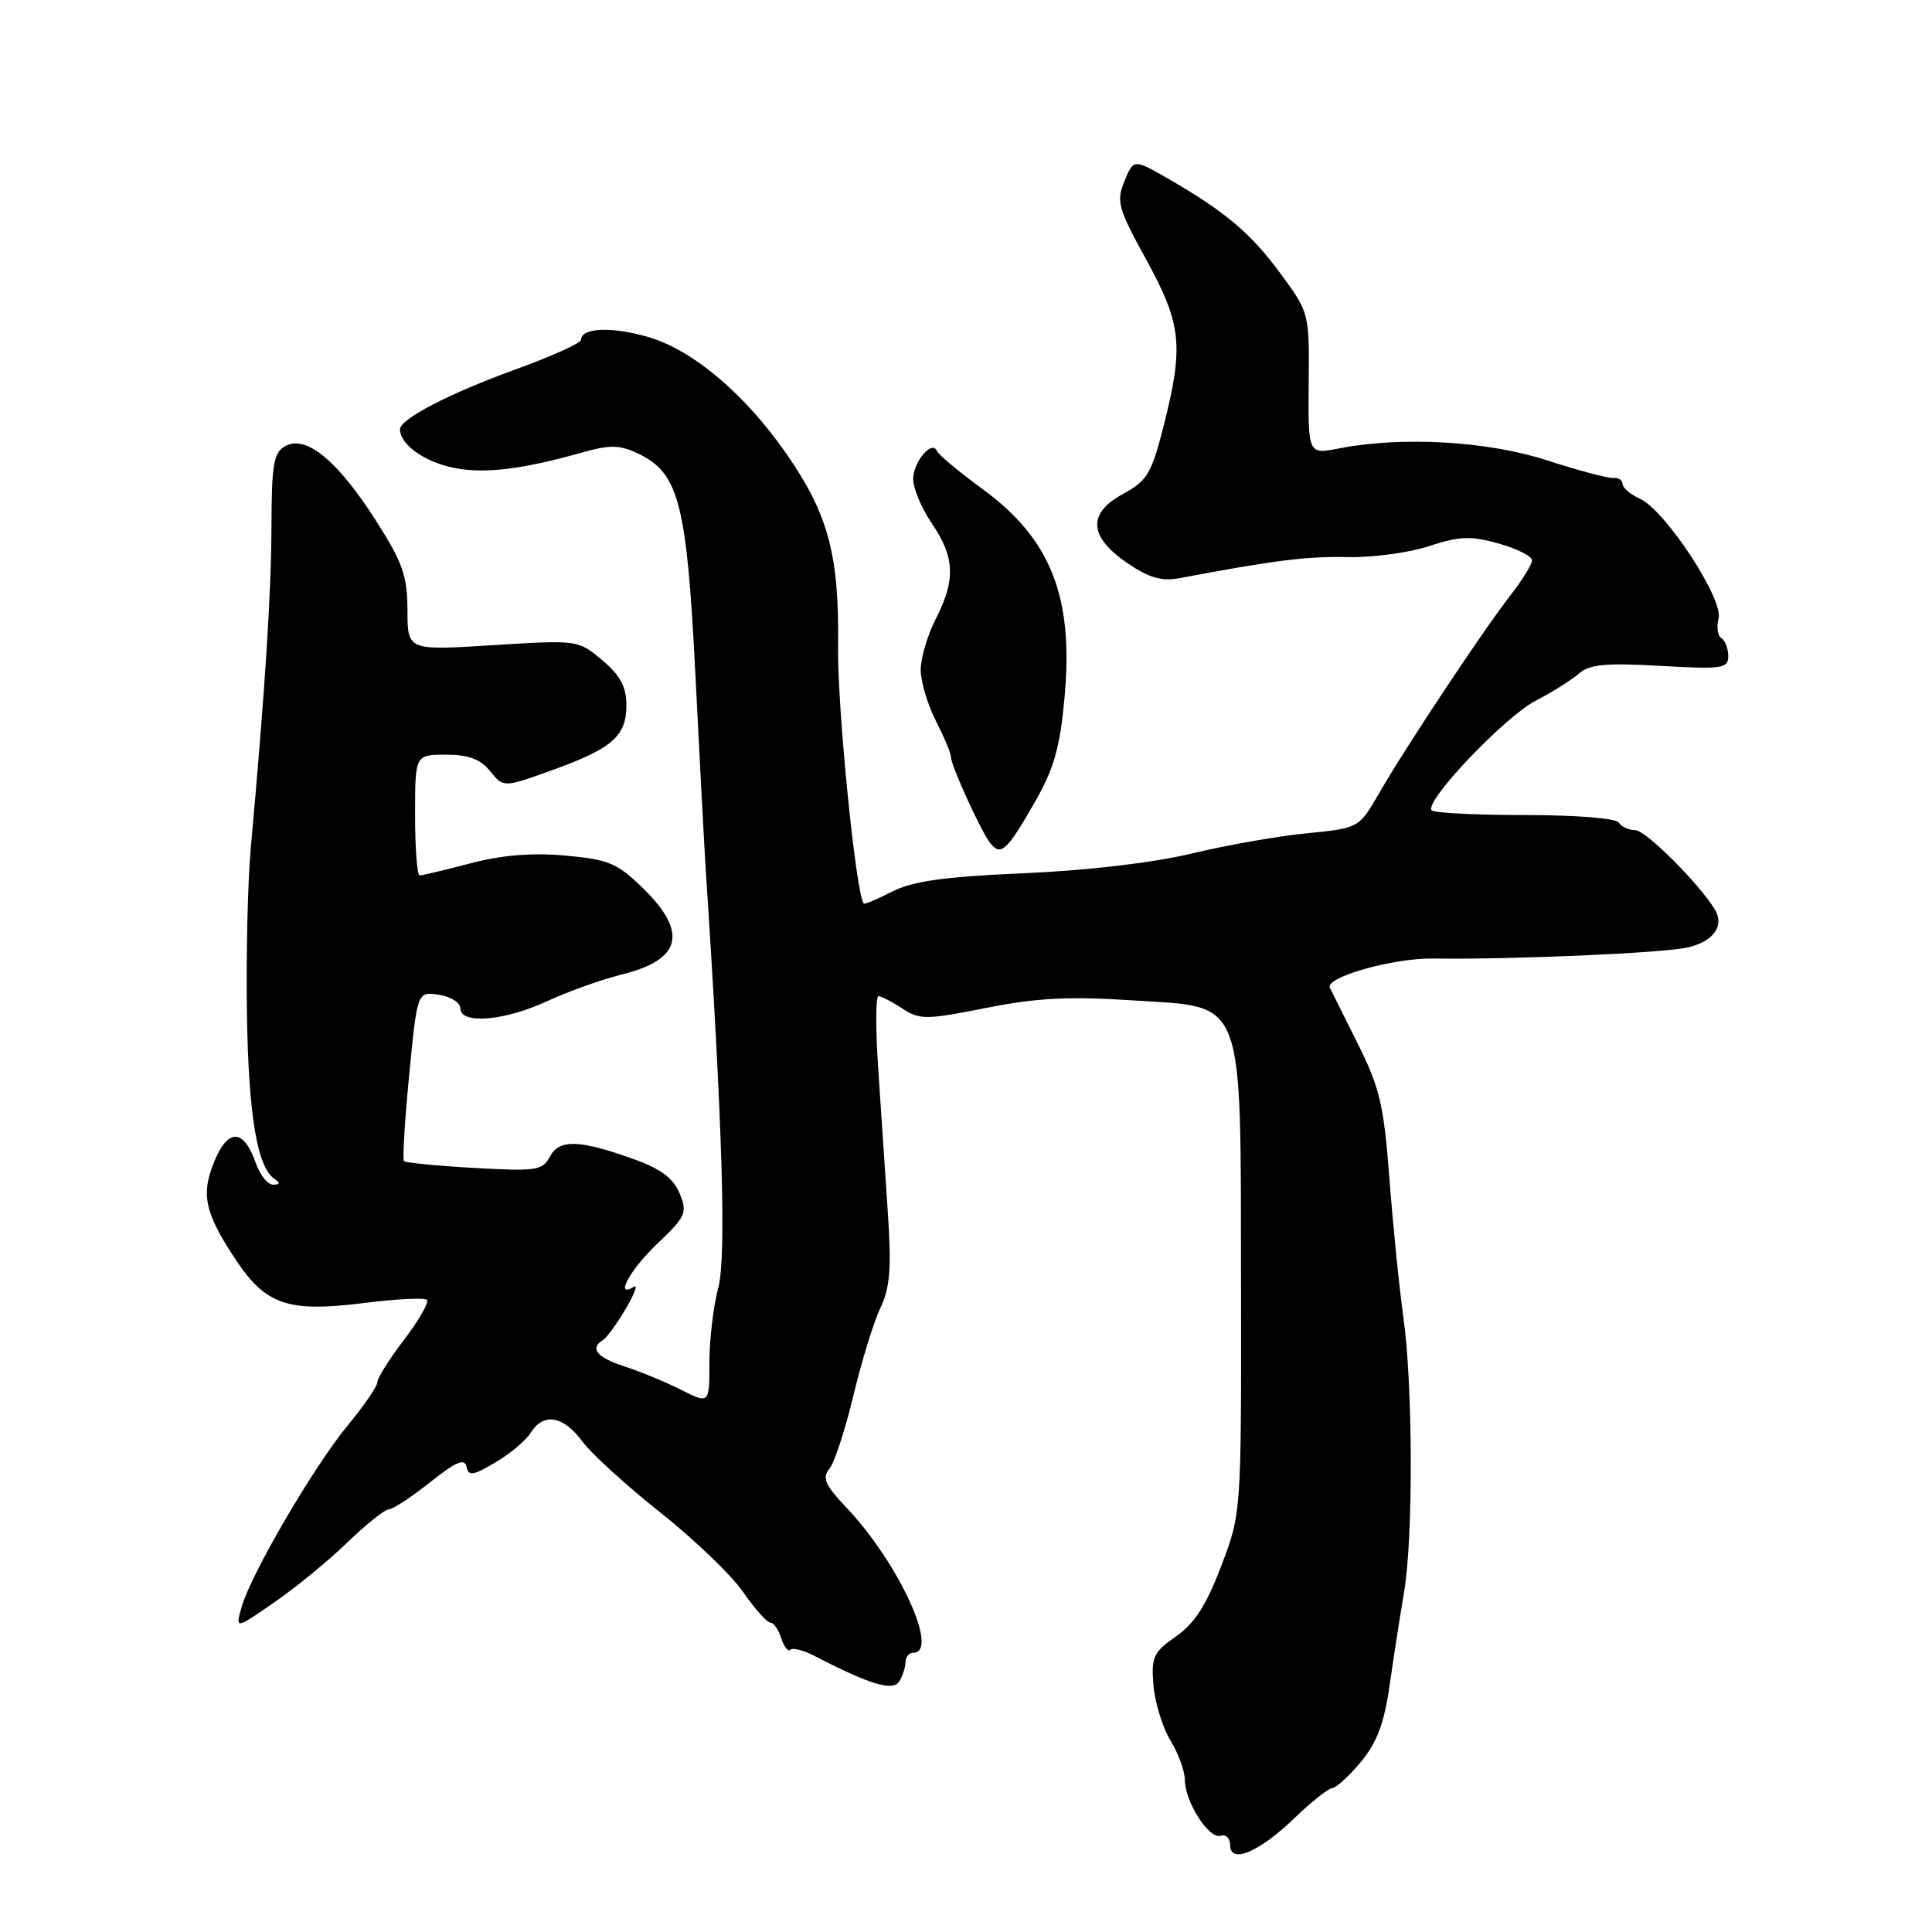 <?xml version="1.0" encoding="UTF-8" standalone="no"?>
<!DOCTYPE svg PUBLIC "-//W3C//DTD SVG 1.1//EN" "http://www.w3.org/Graphics/SVG/1.1/DTD/svg11.dtd" >
<svg xmlns="http://www.w3.org/2000/svg" xmlns:xlink="http://www.w3.org/1999/xlink" version="1.1" viewBox="0 0 256 256">
 <g >
 <path fill="currentColor"
d=" M 171.54 240.89 C 173.76 238.75 176.01 236.97 176.54 236.93 C 177.07 236.89 178.78 235.32 180.34 233.44 C 182.46 230.89 183.42 228.32 184.14 223.26 C 184.67 219.54 185.53 214.00 186.05 210.94 C 187.27 203.78 187.22 183.50 185.95 174.50 C 185.41 170.65 184.58 162.43 184.11 156.22 C 183.36 146.36 182.82 144.10 179.87 138.22 C 178.02 134.53 176.37 131.22 176.21 130.88 C 175.56 129.49 184.56 126.94 189.85 127.01 C 200.57 127.16 220.51 126.28 223.69 125.53 C 227.04 124.74 228.51 122.69 227.25 120.56 C 225.24 117.17 218.07 110.00 216.68 110.00 C 215.82 110.00 214.84 109.55 214.50 109.00 C 214.14 108.42 208.88 108.00 202.11 108.00 C 195.63 108.00 190.05 107.72 189.71 107.38 C 188.62 106.29 199.33 95.01 203.50 92.84 C 205.70 91.70 208.28 90.08 209.23 89.24 C 210.61 88.03 212.79 87.82 219.98 88.23 C 228.22 88.70 229.00 88.59 229.00 86.93 C 229.00 85.93 228.59 84.87 228.09 84.56 C 227.60 84.25 227.43 83.07 227.72 81.95 C 228.39 79.39 220.66 67.62 217.31 66.09 C 216.04 65.52 215.00 64.63 215.00 64.13 C 215.00 63.63 214.44 63.27 213.75 63.33 C 213.06 63.38 209.12 62.34 205.00 61.00 C 197.11 58.44 185.75 57.79 177.41 59.42 C 173.33 60.22 173.33 60.22 173.41 50.84 C 173.50 41.51 173.48 41.42 169.75 36.35 C 165.78 30.93 162.37 28.05 154.86 23.72 C 150.22 21.05 150.22 21.05 149.00 23.99 C 147.89 26.69 148.13 27.57 151.89 34.42 C 156.58 42.96 156.88 45.86 154.17 56.50 C 152.58 62.76 152.01 63.71 148.79 65.46 C 144.05 68.03 144.27 71.14 149.43 74.65 C 152.28 76.58 153.95 77.06 156.34 76.60 C 168.87 74.24 173.22 73.69 178.50 73.82 C 181.80 73.90 186.67 73.25 189.33 72.37 C 193.39 71.04 194.87 70.98 198.58 72.02 C 201.01 72.70 203.00 73.70 203.00 74.24 C 203.00 74.77 201.72 76.85 200.16 78.86 C 196.58 83.44 186.24 99.02 182.73 105.12 C 180.07 109.73 180.07 109.73 173.13 110.42 C 169.32 110.79 162.44 112.00 157.85 113.11 C 152.79 114.32 144.04 115.35 135.65 115.71 C 125.11 116.17 120.95 116.75 118.22 118.14 C 116.25 119.15 114.55 119.86 114.45 119.73 C 113.41 118.46 110.95 93.82 111.05 85.81 C 111.21 73.61 109.80 68.26 104.33 60.31 C 98.84 52.33 91.87 46.41 85.94 44.67 C 81.09 43.25 77.00 43.41 77.00 45.02 C 77.00 45.46 73.06 47.23 68.26 48.97 C 59.52 52.14 53.00 55.52 53.00 56.89 C 53.00 58.76 55.86 60.95 59.50 61.85 C 63.59 62.87 68.76 62.32 77.05 59.98 C 80.84 58.91 82.08 58.93 84.55 60.10 C 89.98 62.68 91.01 66.70 92.16 89.71 C 92.73 101.14 93.35 112.75 93.53 115.50 C 95.73 148.85 96.26 166.58 95.18 170.62 C 94.53 173.05 94.00 177.51 94.00 180.53 C 94.00 186.04 94.00 186.04 90.25 184.16 C 88.19 183.12 84.81 181.72 82.75 181.06 C 79.08 179.87 78.10 178.67 79.90 177.56 C 80.39 177.26 81.74 175.40 82.90 173.44 C 84.06 171.48 84.55 170.16 84.00 170.50 C 81.36 172.13 83.46 168.25 87.10 164.79 C 90.90 161.17 91.11 160.69 90.05 158.13 C 89.23 156.13 87.55 154.87 84.00 153.60 C 76.77 151.00 74.11 150.92 72.86 153.27 C 71.88 155.10 71.05 155.22 62.85 154.76 C 57.93 154.48 53.74 154.07 53.53 153.86 C 53.32 153.65 53.63 148.51 54.22 142.44 C 55.29 131.39 55.29 131.39 58.15 131.81 C 59.72 132.04 61.00 132.85 61.00 133.61 C 61.00 135.77 66.83 135.29 72.50 132.66 C 75.25 131.39 79.74 129.78 82.49 129.10 C 90.32 127.14 91.17 123.53 85.19 117.68 C 81.81 114.38 80.64 113.89 74.94 113.37 C 70.54 112.97 66.55 113.29 62.36 114.39 C 58.98 115.28 55.94 116.00 55.61 116.00 C 55.27 116.00 55.00 112.40 55.00 108.00 C 55.00 100.00 55.00 100.00 59.09 100.00 C 62.09 100.00 63.65 100.58 64.95 102.19 C 66.72 104.37 66.72 104.37 73.11 102.07 C 81.14 99.18 83.00 97.55 83.00 93.43 C 83.00 91.00 82.19 89.50 79.80 87.48 C 76.60 84.79 76.56 84.79 65.30 85.49 C 54.00 86.20 54.00 86.20 53.99 80.85 C 53.98 76.28 53.36 74.53 49.74 68.87 C 44.73 61.04 40.57 57.62 37.84 59.09 C 36.25 59.94 36.00 61.40 35.97 69.79 C 35.94 78.68 35.12 91.45 33.22 112.50 C 32.82 116.90 32.60 126.75 32.72 134.39 C 32.93 147.81 34.09 154.70 36.39 156.23 C 37.15 156.74 37.09 156.97 36.20 156.98 C 35.48 156.99 34.44 155.69 33.88 154.08 C 32.31 149.59 30.25 149.47 28.45 153.77 C 26.58 158.24 27.09 160.65 31.21 166.88 C 35.23 172.94 38.17 173.93 48.36 172.64 C 52.57 172.11 56.26 171.93 56.57 172.24 C 56.88 172.55 55.53 174.91 53.57 177.48 C 51.61 180.05 50.00 182.60 50.00 183.15 C 50.00 183.69 48.25 186.25 46.12 188.82 C 41.64 194.22 33.30 208.48 32.03 212.89 C 31.17 215.90 31.17 215.90 36.33 212.33 C 39.18 210.37 43.54 206.79 46.03 204.38 C 48.53 201.97 51.00 200.00 51.53 199.99 C 52.07 199.98 54.52 198.37 57.00 196.40 C 60.41 193.68 61.57 193.19 61.81 194.34 C 62.07 195.63 62.66 195.54 65.64 193.78 C 67.58 192.64 69.69 190.87 70.32 189.85 C 72.01 187.15 74.63 187.58 77.14 190.97 C 78.34 192.60 83.00 196.85 87.48 200.40 C 91.96 203.95 96.90 208.69 98.45 210.93 C 100.00 213.17 101.63 215.00 102.07 215.00 C 102.51 215.00 103.16 215.93 103.52 217.08 C 103.89 218.22 104.43 218.90 104.73 218.60 C 105.03 218.30 106.45 218.66 107.89 219.40 C 115.31 223.23 118.30 224.13 119.14 222.81 C 119.60 222.09 119.98 220.94 119.98 220.25 C 119.99 219.56 120.45 219.00 121.00 219.00 C 124.55 219.00 119.10 207.11 112.18 199.79 C 109.32 196.77 108.90 195.82 109.90 194.63 C 110.56 193.82 111.99 189.47 113.07 184.95 C 114.15 180.43 115.76 175.20 116.65 173.32 C 117.95 170.58 118.14 168.07 117.63 160.46 C 117.29 155.26 116.71 146.72 116.36 141.50 C 116.01 136.28 116.03 132.00 116.40 132.00 C 116.77 132.00 118.19 132.73 119.56 133.63 C 121.87 135.14 122.69 135.14 130.65 133.56 C 137.36 132.22 141.65 132.00 150.17 132.56 C 165.13 133.53 164.38 131.53 164.44 170.50 C 164.48 200.50 164.48 200.50 161.82 207.50 C 159.86 212.67 158.29 215.11 155.83 216.83 C 152.82 218.93 152.53 219.55 152.84 223.33 C 153.03 225.62 154.05 228.90 155.09 230.62 C 156.14 232.33 157.00 234.68 157.00 235.84 C 157.00 238.74 160.22 243.77 161.75 243.25 C 162.44 243.02 163.00 243.58 163.00 244.48 C 163.00 247.04 166.84 245.43 171.54 240.89 Z  M 137.09 106.34 C 139.67 101.83 140.45 99.08 141.06 92.39 C 142.27 79.11 139.27 71.46 130.23 64.83 C 127.08 62.52 124.34 60.24 124.15 59.77 C 123.52 58.22 121.00 61.20 121.00 63.48 C 121.00 64.71 122.12 67.38 123.50 69.40 C 126.52 73.86 126.64 76.82 124.00 82.00 C 122.90 84.16 122.00 87.19 122.00 88.75 C 122.00 90.30 122.90 93.34 124.00 95.50 C 125.10 97.66 126.00 99.80 126.00 100.27 C 126.00 101.43 130.01 110.22 131.23 111.74 C 132.63 113.48 133.43 112.73 137.09 106.34 Z "/>
</g>
</svg>